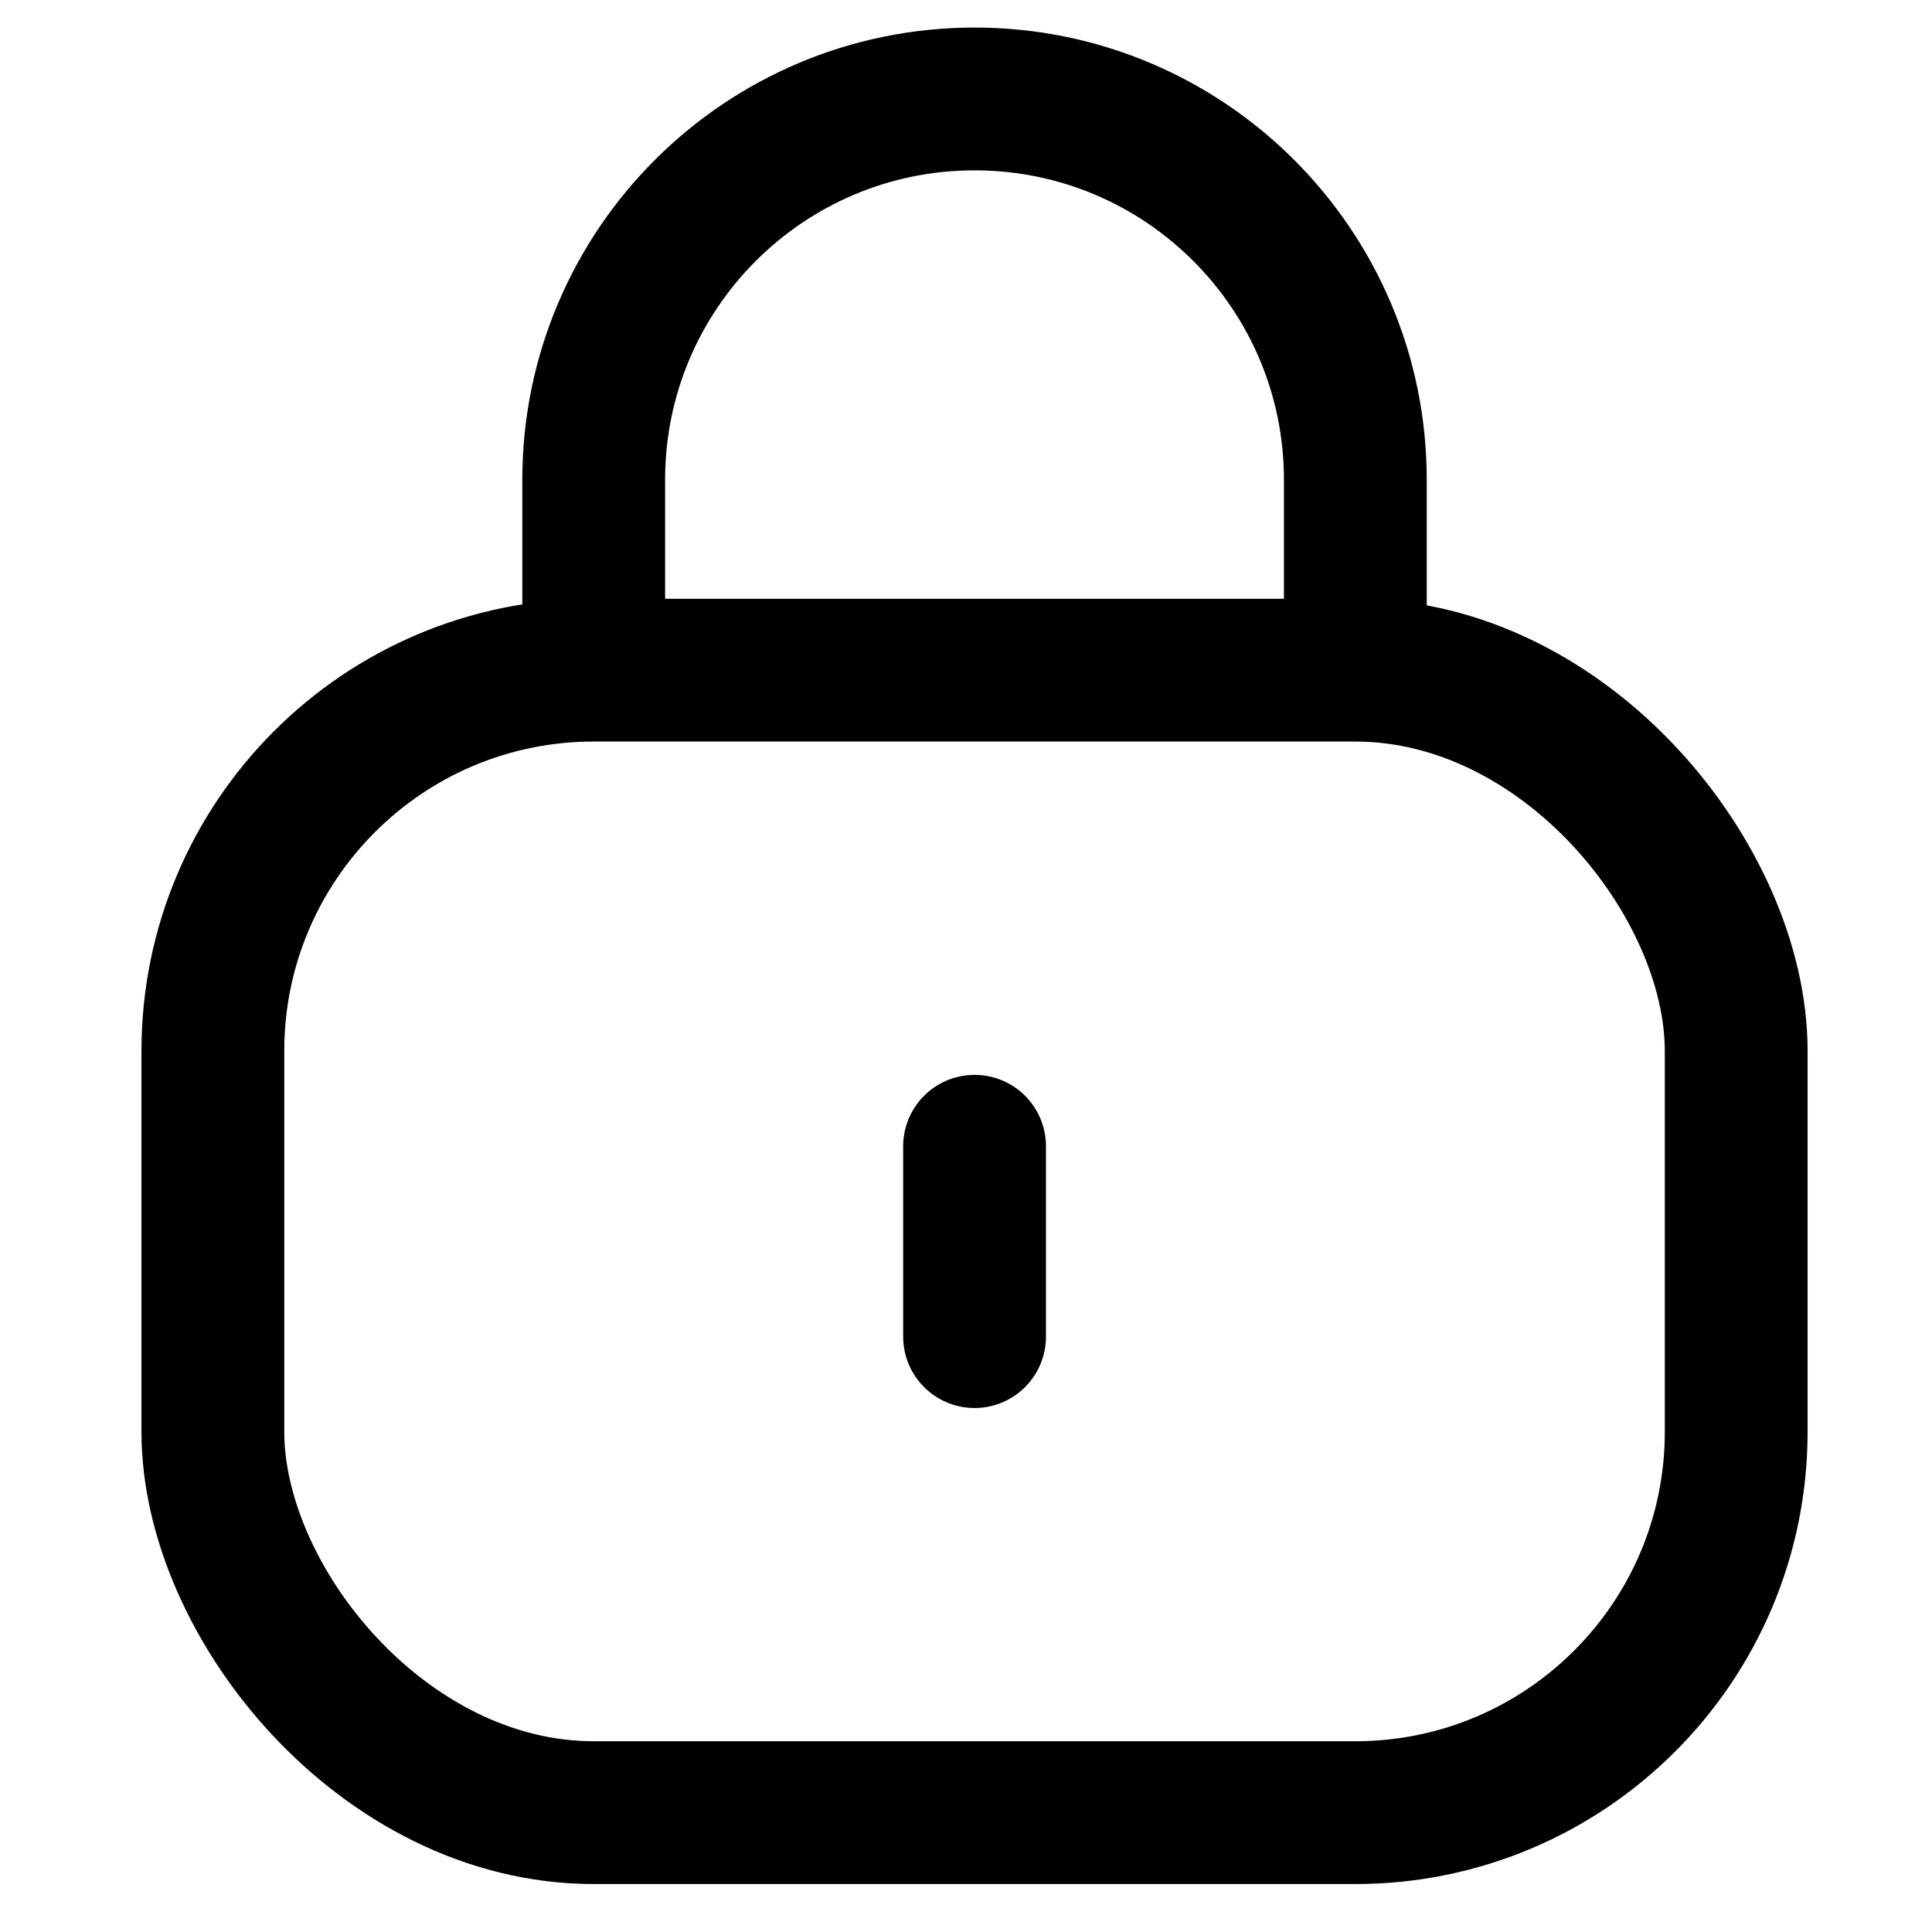 <svg width="23" height="23" viewBox="0 0 23 23" fill="none" xmlns="http://www.w3.org/2000/svg">
<rect x="2.534" y="7.978" width="18.135" height="13.601" rx="4.534" stroke="black" stroke-width="1.7"/>
<path d="M11.602 15.912L11.602 13.646" stroke="black" stroke-width="1.7" stroke-linecap="round" stroke-linejoin="round"/>
<path d="M16.135 7.978V5.712C16.135 3.208 14.105 1.178 11.602 1.178V1.178C9.098 1.178 7.068 3.208 7.068 5.712L7.068 7.978" stroke="black" stroke-width="1.7"/>
</svg>
